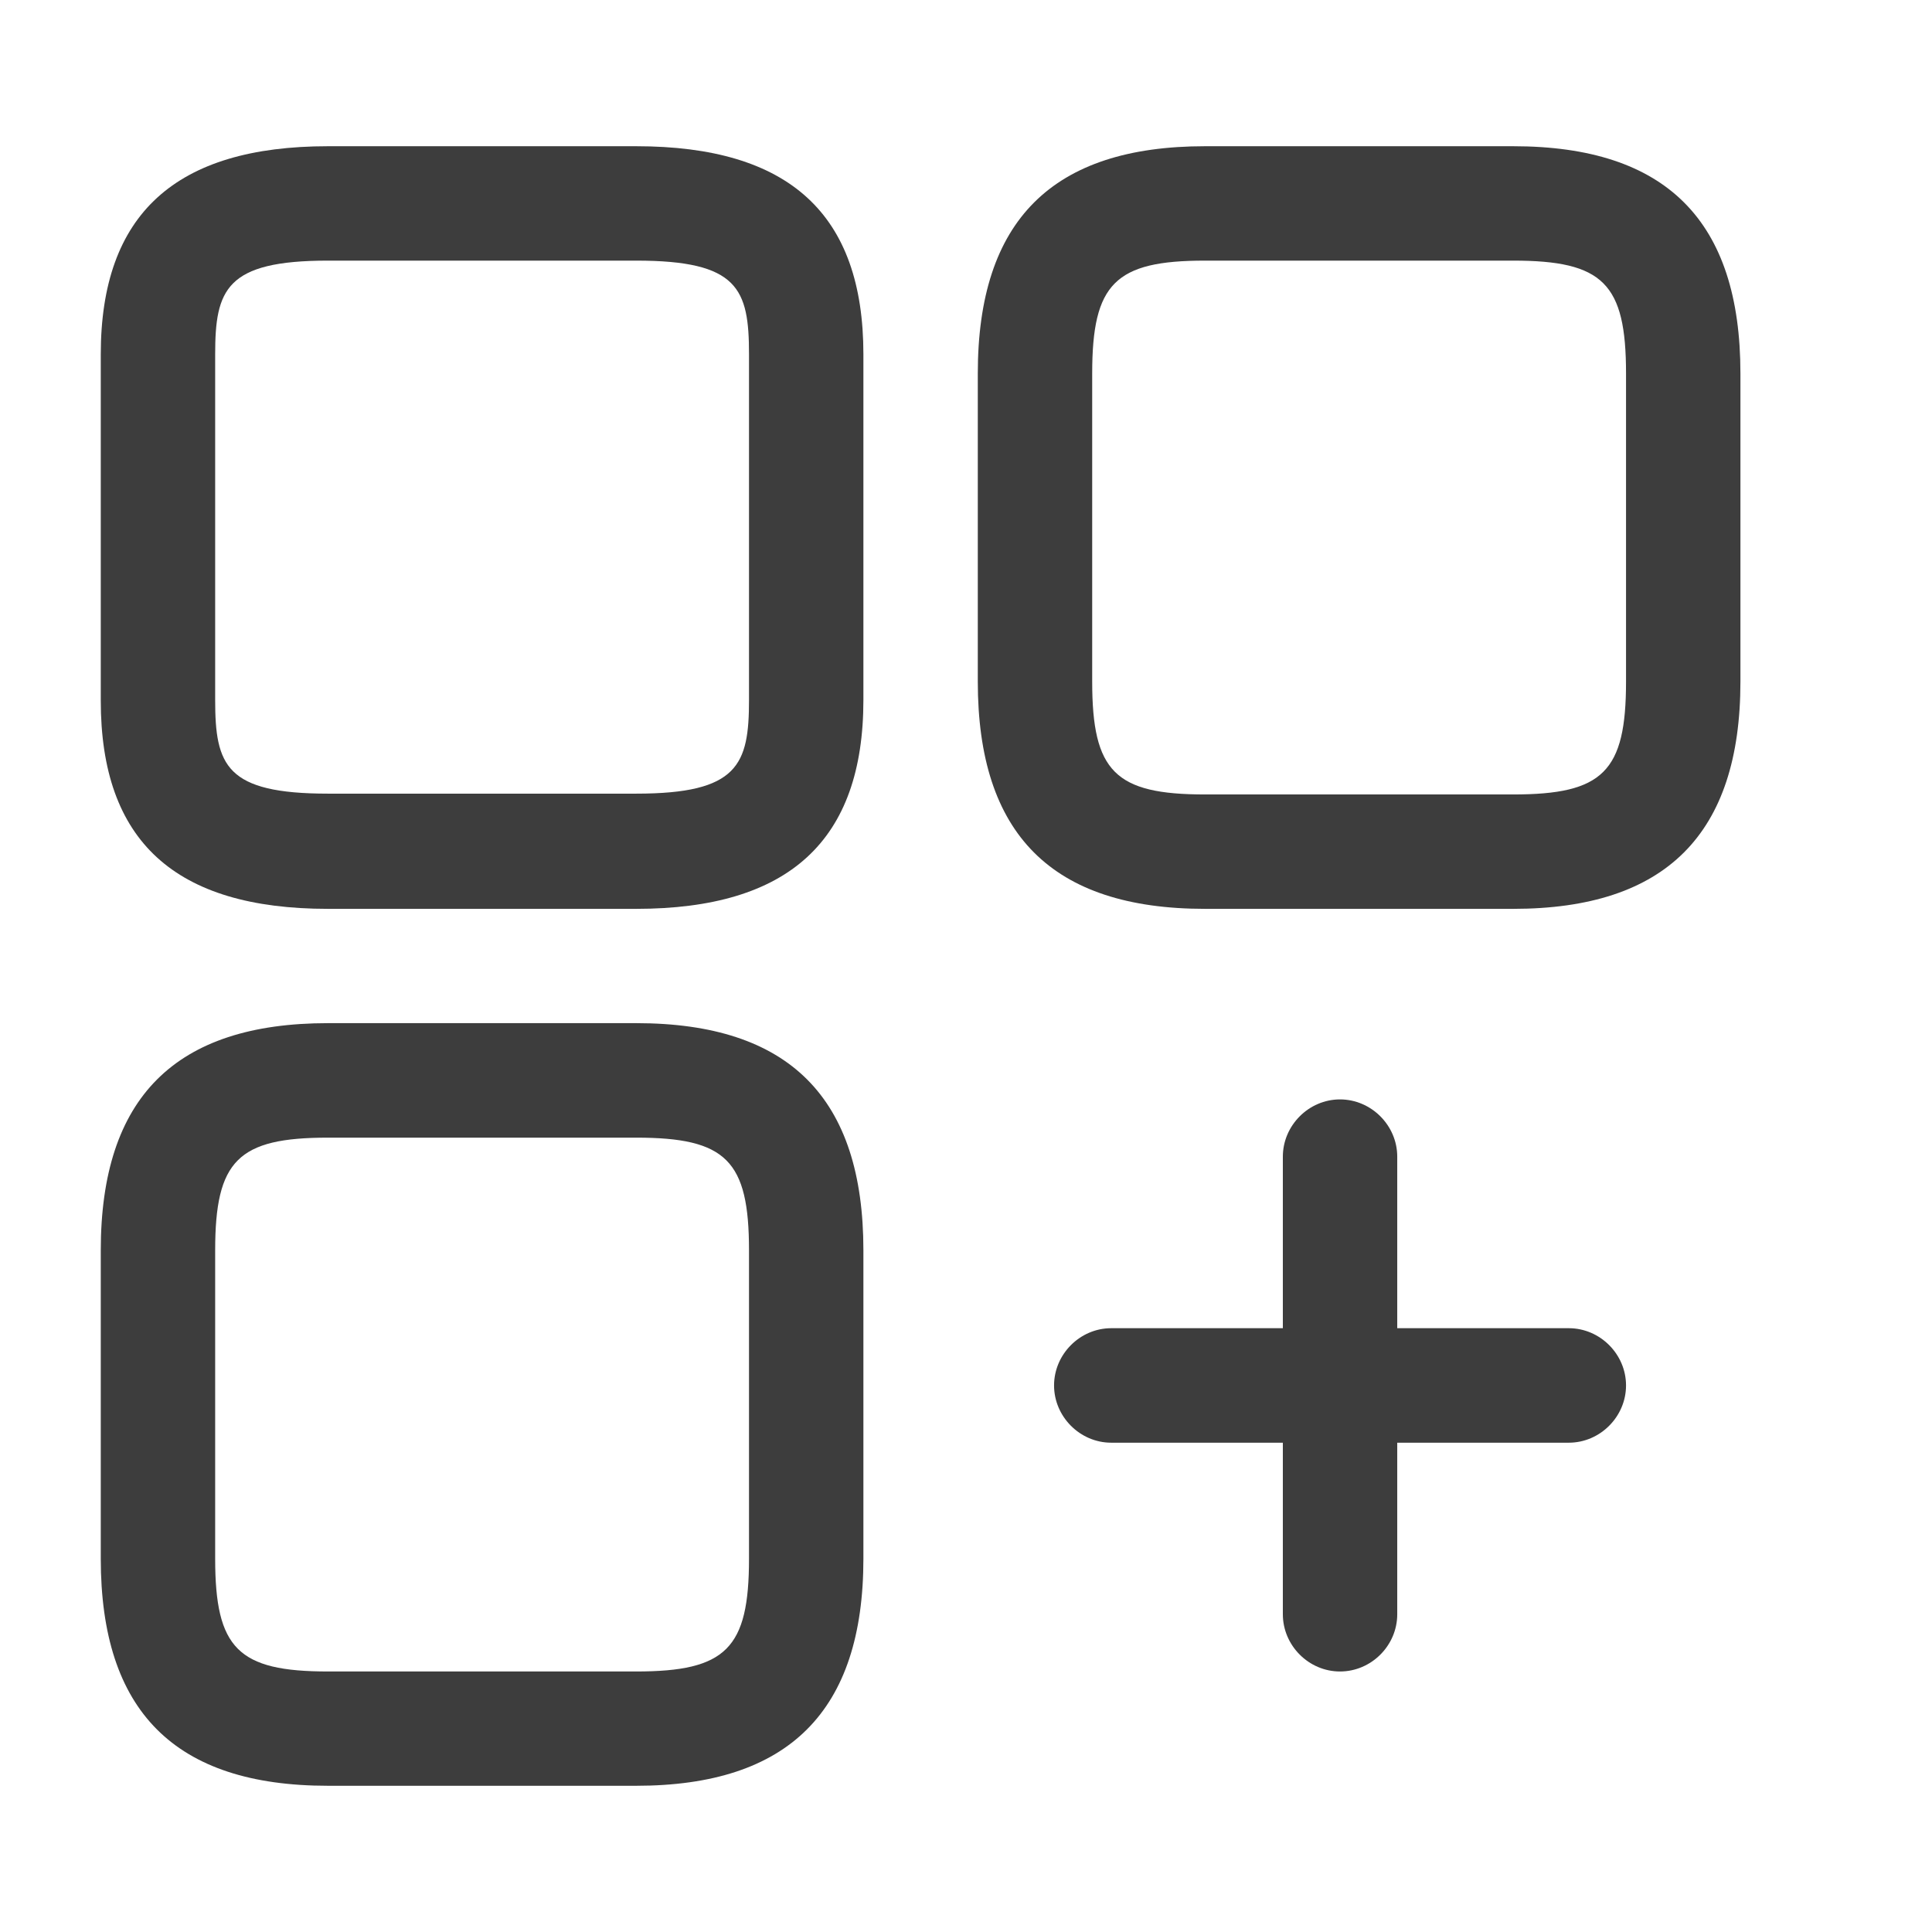 <svg width="19" height="19" viewBox="0 0 19 19" fill="none" xmlns="http://www.w3.org/2000/svg">
<path d="M14.881 8.938H11.851C10.343 8.938 9.616 8.203 9.616 6.703V3.673C9.616 2.165 10.351 1.438 11.851 1.438H14.881C16.388 1.438 17.116 2.173 17.116 3.673V6.703C17.116 8.203 16.381 8.938 14.881 8.938ZM11.851 2.563C10.966 2.563 10.741 2.788 10.741 3.673V6.703C10.741 7.588 10.966 7.813 11.851 7.813H14.881C15.766 7.813 15.991 7.588 15.991 6.703V3.673C15.991 2.788 15.766 2.563 14.881 2.563H11.851Z" fill="#3D3D3D"/>
<path d="M6.256 8.938H3.226C1.718 8.938 0.991 8.27 0.991 6.89V3.485C0.991 2.105 1.726 1.438 3.226 1.438H6.256C7.763 1.438 8.491 2.105 8.491 3.485V6.883C8.491 8.27 7.756 8.938 6.256 8.938ZM3.226 2.563C2.221 2.563 2.116 2.848 2.116 3.485V6.883C2.116 7.528 2.221 7.805 3.226 7.805H6.256C7.261 7.805 7.366 7.52 7.366 6.883V3.485C7.366 2.84 7.261 2.563 6.256 2.563H3.226Z" fill="#3D3D3D"/>
<path d="M6.256 17.562H3.226C1.718 17.562 0.991 16.828 0.991 15.328V12.297C0.991 10.79 1.726 10.062 3.226 10.062H6.256C7.763 10.062 8.491 10.797 8.491 12.297V15.328C8.491 16.828 7.756 17.562 6.256 17.562ZM3.226 11.188C2.341 11.188 2.116 11.412 2.116 12.297V15.328C2.116 16.212 2.341 16.438 3.226 16.438H6.256C7.141 16.438 7.366 16.212 7.366 15.328V12.297C7.366 11.412 7.141 11.188 6.256 11.188H3.226Z" fill="#3D3D3D"/>
<path d="M15.428 14.188H10.928C10.621 14.188 10.366 13.932 10.366 13.625C10.366 13.318 10.621 13.062 10.928 13.062H15.428C15.736 13.062 15.991 13.318 15.991 13.625C15.991 13.932 15.736 14.188 15.428 14.188Z" fill="#3D3D3D"/>
<path d="M13.178 16.438C12.871 16.438 12.616 16.183 12.616 15.875V11.375C12.616 11.068 12.871 10.812 13.178 10.812C13.486 10.812 13.741 11.068 13.741 11.375V15.875C13.741 16.183 13.486 16.438 13.178 16.438Z" fill="#3D3D3D"/>
</svg>
